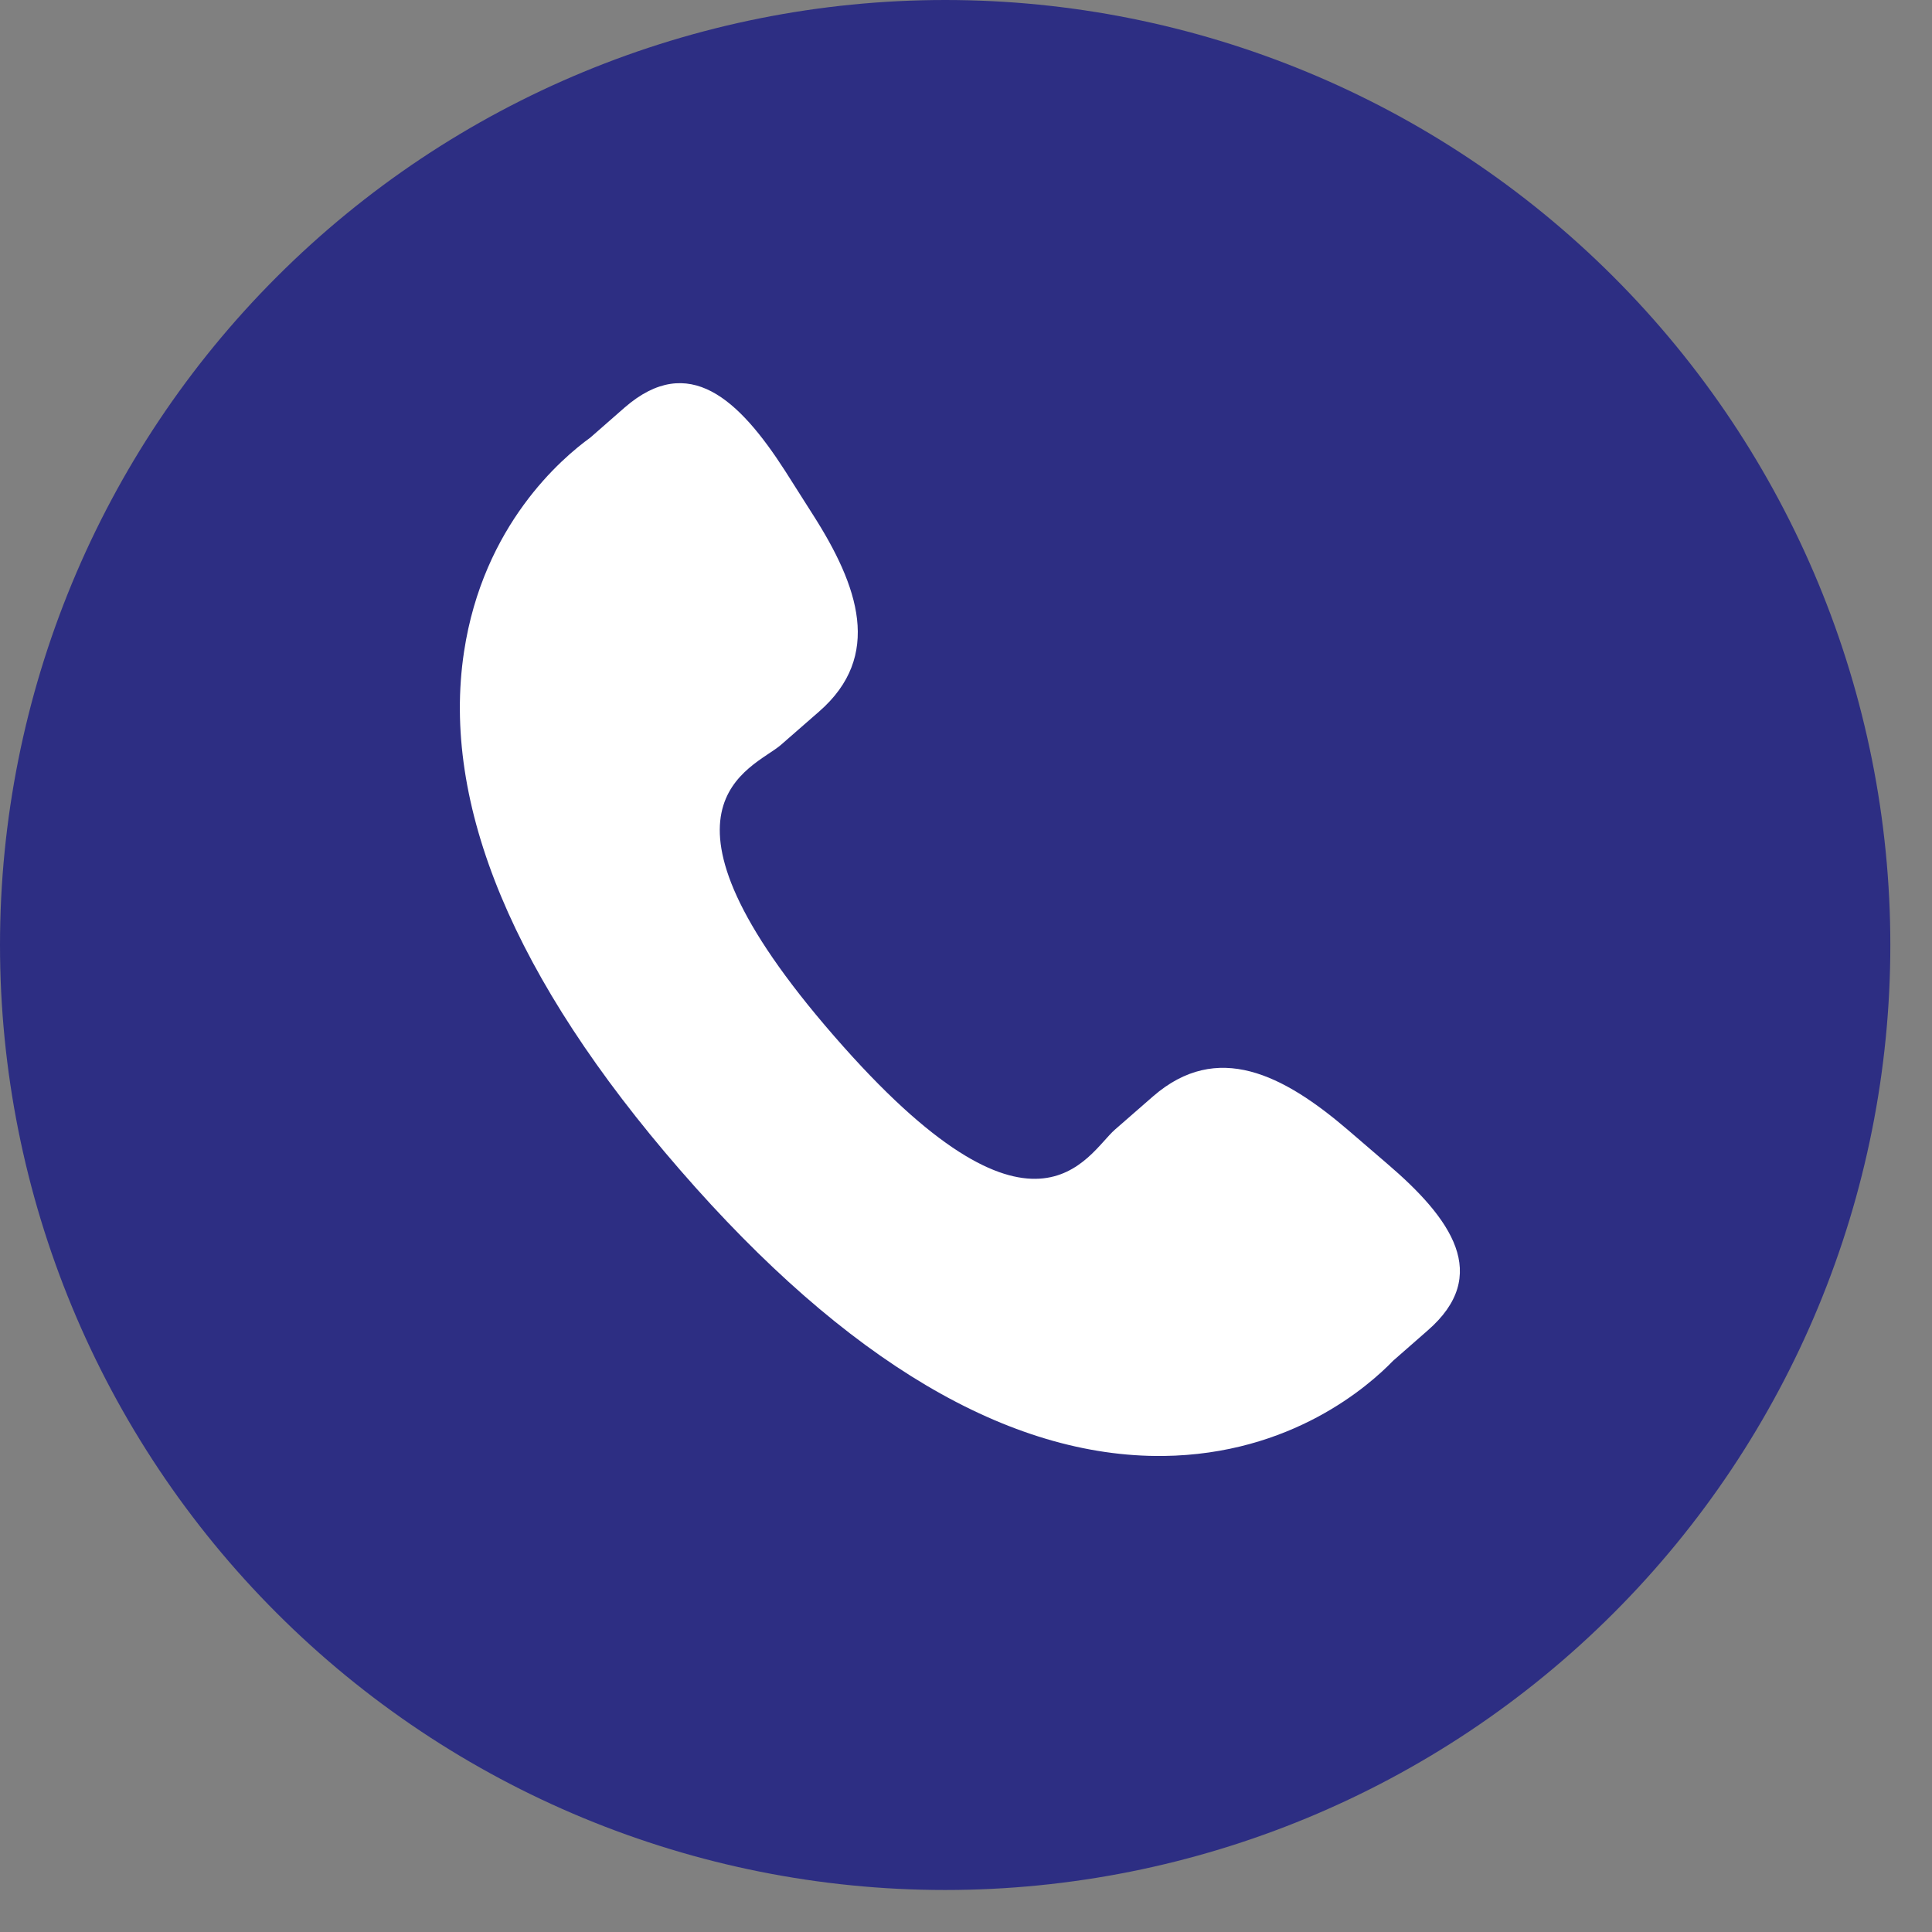 <svg width="23" height="23" viewBox="0 0 23 23" fill="none" xmlns="http://www.w3.org/2000/svg">
<rect x="0" y="0" width="23" height="23" fill="#808080" stroke="none"/>
<path d="M11.252 0C8.268 0 5.406 1.185 3.296 3.295C1.185 5.405 0 8.267 0 11.25C0 14.234 1.185 17.096 3.296 19.205C5.406 21.315 8.268 22.5 11.252 22.5C14.236 22.5 17.098 21.315 19.208 19.205C21.318 17.096 22.504 14.234 22.504 11.25C22.504 8.267 21.318 5.405 19.208 3.295C17.098 1.185 14.236 0 11.252 0Z" fill="#2D2E83"/>
<path d="M16.046 13.451C15.275 12.791 14.491 12.39 13.729 13.05L13.274 13.447C12.941 13.737 12.322 15.088 9.929 12.333C7.536 9.584 8.959 9.156 9.294 8.87L9.751 8.471C10.509 7.811 10.223 6.979 9.675 6.123L9.346 5.605C8.797 4.752 8.198 4.192 7.438 4.85L7.027 5.21C6.691 5.453 5.752 6.249 5.524 7.76C5.25 9.573 6.116 11.65 8.096 13.928C10.075 16.207 12.014 17.352 13.848 17.333C15.373 17.315 16.296 16.498 16.584 16.2L16.995 15.84C17.754 15.181 17.283 14.51 16.51 13.85L16.046 13.451Z" fill="white"/>
</svg>
